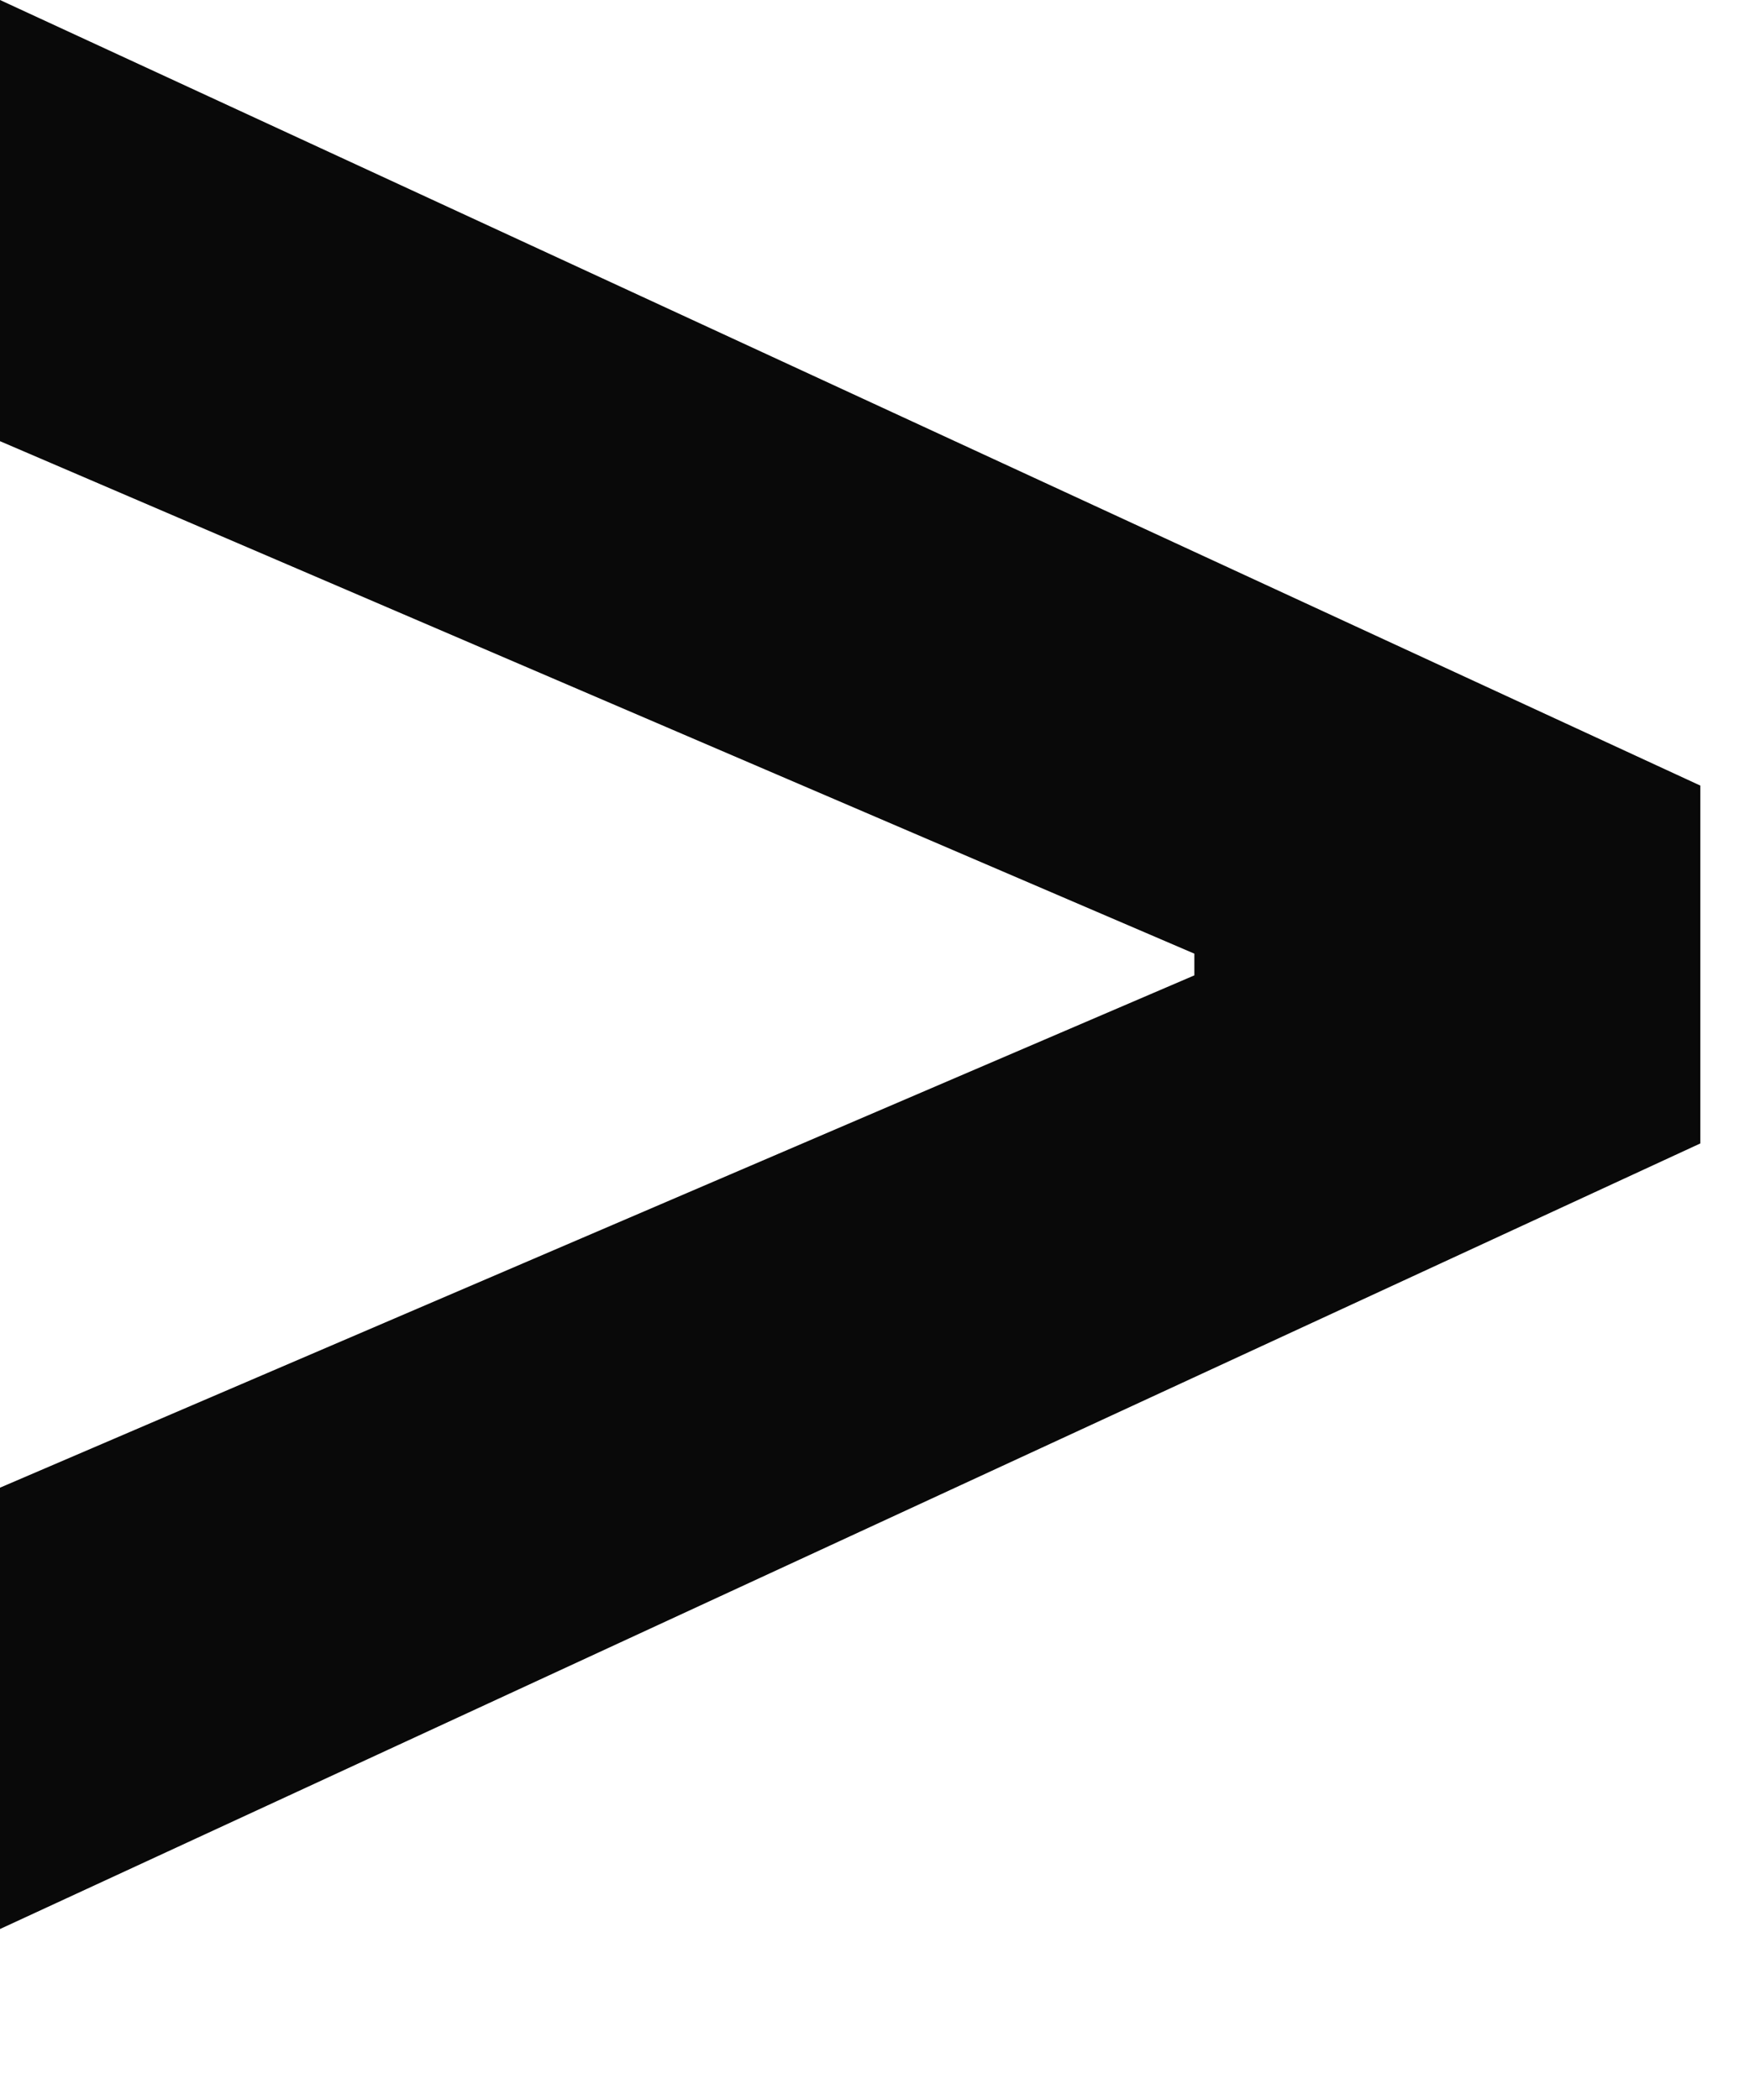 <svg width="10" height="12" viewBox="0 0 10 12" fill="none" xmlns="http://www.w3.org/2000/svg">
<path d="M9.716 6.534L0 11.023V8.501L6.903 5.54L6.825 5.675V5.348L6.903 5.483L0 2.521V0L9.716 4.489V6.534Z" fill="#090909"/>
</svg>
